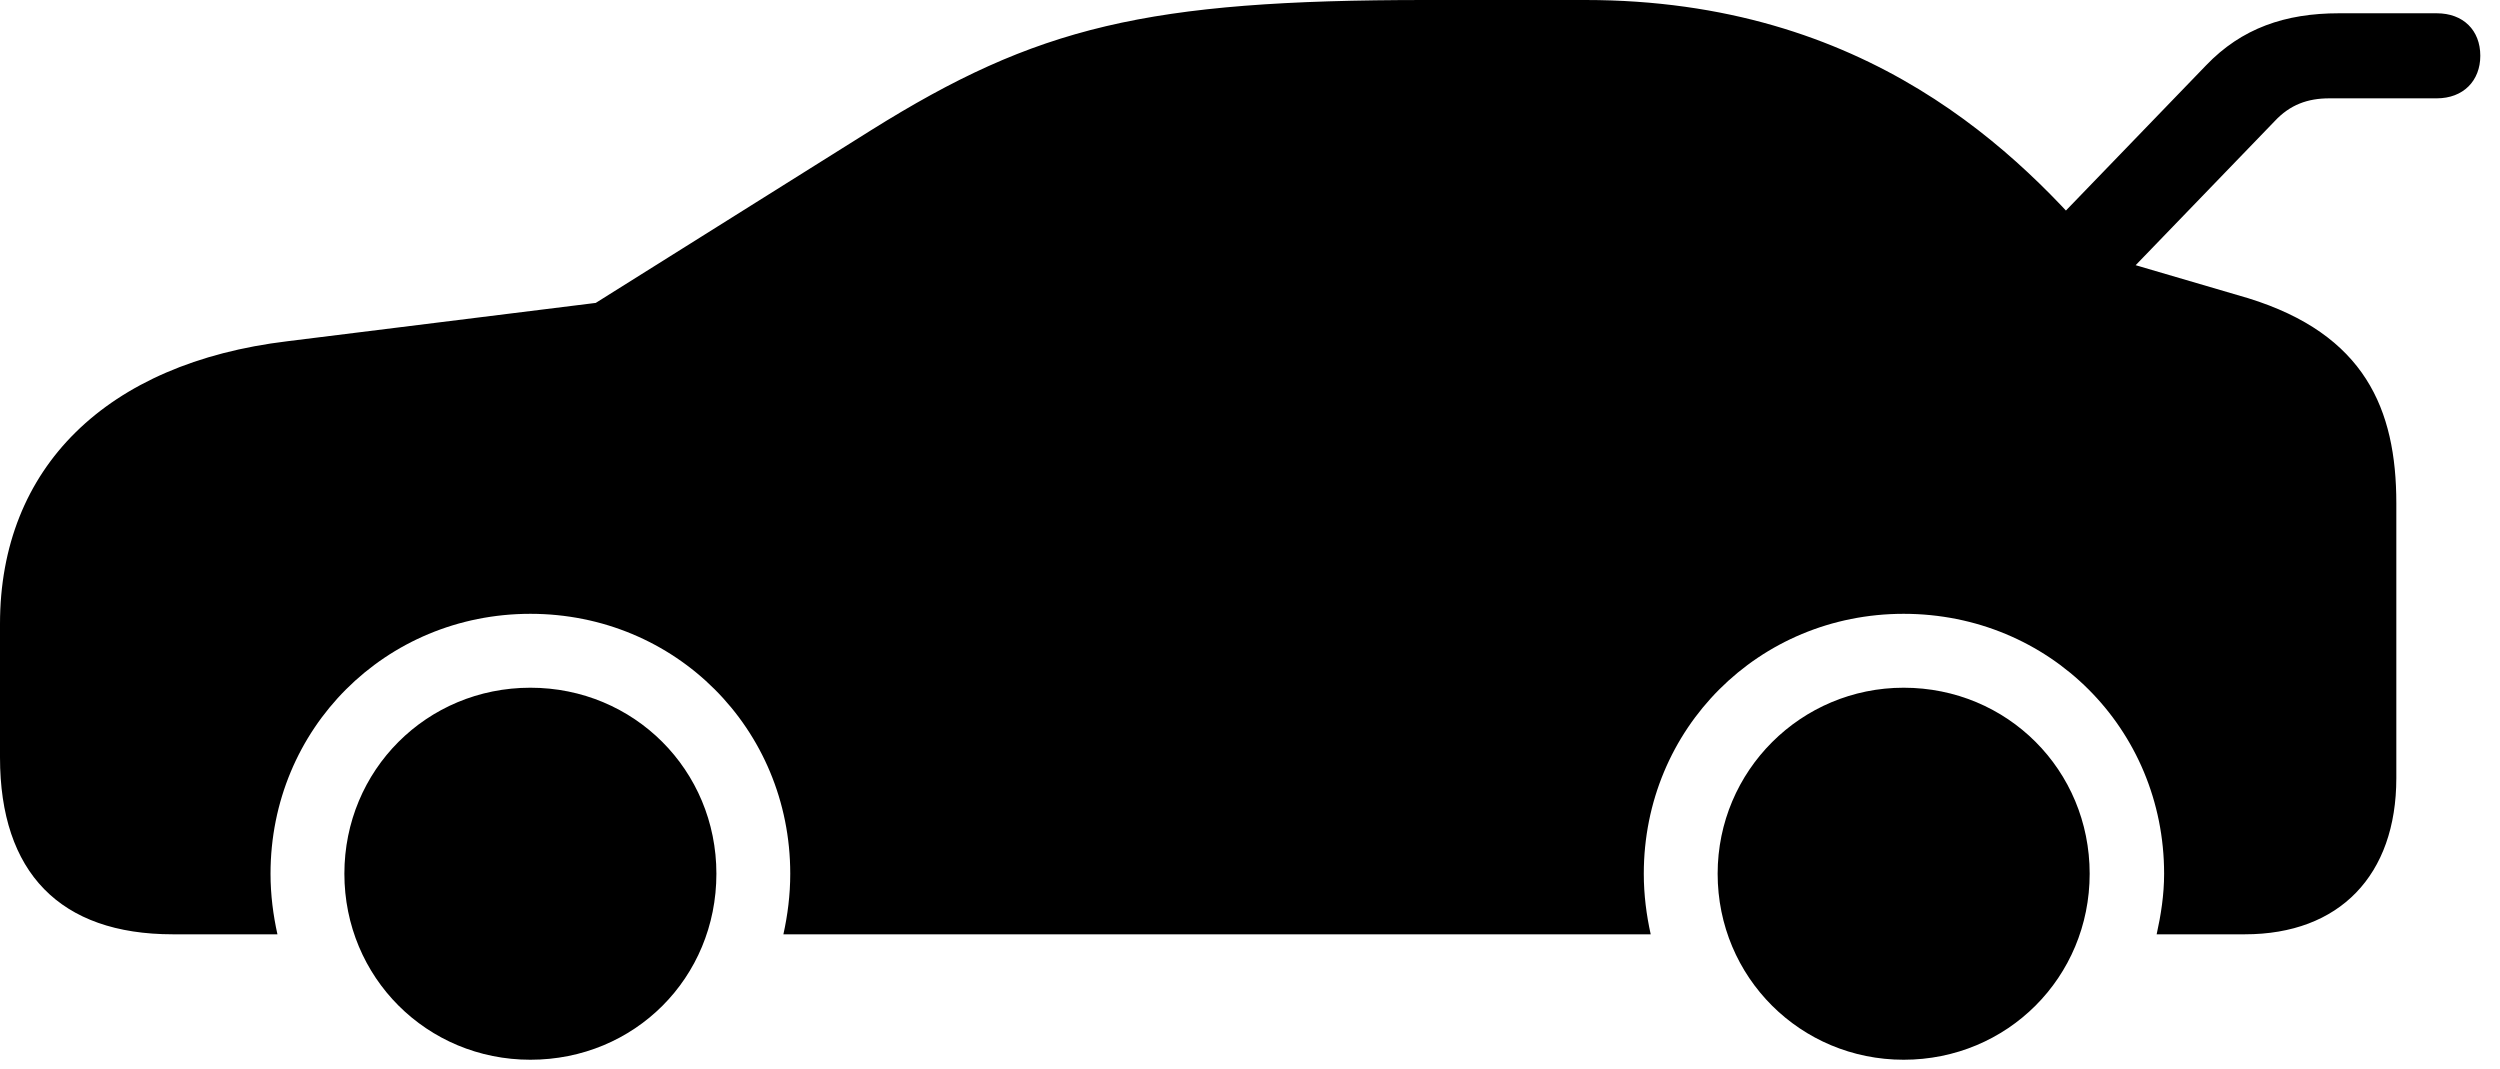 <svg version="1.1" xmlns="http://www.w3.org/2000/svg" xmlns:xlink="http://www.w3.org/1999/xlink" width="45.938" height="19.639" viewBox="0 0 45.938 19.639">
 <g>
  <rect height="19.639" opacity="0" width="45.938" x="0" y="0"/>
  <path d="M37.285 4.57L38.555 5.586L41.797 2.227C42.08 1.924 42.402 1.807 42.803 1.807L44.775 1.807C45.264 1.807 45.576 1.484 45.576 1.025C45.576 0.557 45.264 0.244 44.775 0.244L42.978 0.244C41.992 0.244 41.191 0.518 40.537 1.201ZM3.174 17.168L5.098 17.168C5.02 16.816 4.971 16.445 4.971 16.055C4.971 13.389 7.08 11.279 9.746 11.279C12.412 11.279 14.521 13.389 14.521 16.055C14.521 16.445 14.473 16.816 14.395 17.168L30.332 17.168C30.254 16.816 30.205 16.445 30.205 16.055C30.205 13.389 32.315 11.279 34.98 11.279C37.656 11.279 39.766 13.389 39.766 16.055C39.766 16.445 39.707 16.816 39.629 17.168L41.25 17.168C42.988 17.168 44.033 16.084 44.033 14.297L44.033 9.248C44.033 7.52 43.457 6.143 41.309 5.479L38.711 4.717C37.109 2.803 34.307 0 29.131 0L26.201 0C21.064 0 19.053 0.488 16.006 2.393L10.947 5.566L5.283 6.27C1.953 6.67 0 8.594 0 11.465L0 13.916C0 16.035 1.104 17.168 3.174 17.168ZM9.746 19.473C11.66 19.473 13.164 17.969 13.164 16.055C13.164 14.15 11.65 12.637 9.746 12.637C7.842 12.637 6.328 14.15 6.328 16.055C6.328 17.959 7.842 19.473 9.746 19.473ZM34.98 19.473C36.885 19.473 38.398 17.959 38.398 16.055C38.398 14.15 36.885 12.637 34.98 12.637C33.096 12.637 31.562 14.16 31.562 16.055C31.562 17.959 33.086 19.473 34.98 19.473Z" fill="currentColor"/>
 </g>
</svg>
